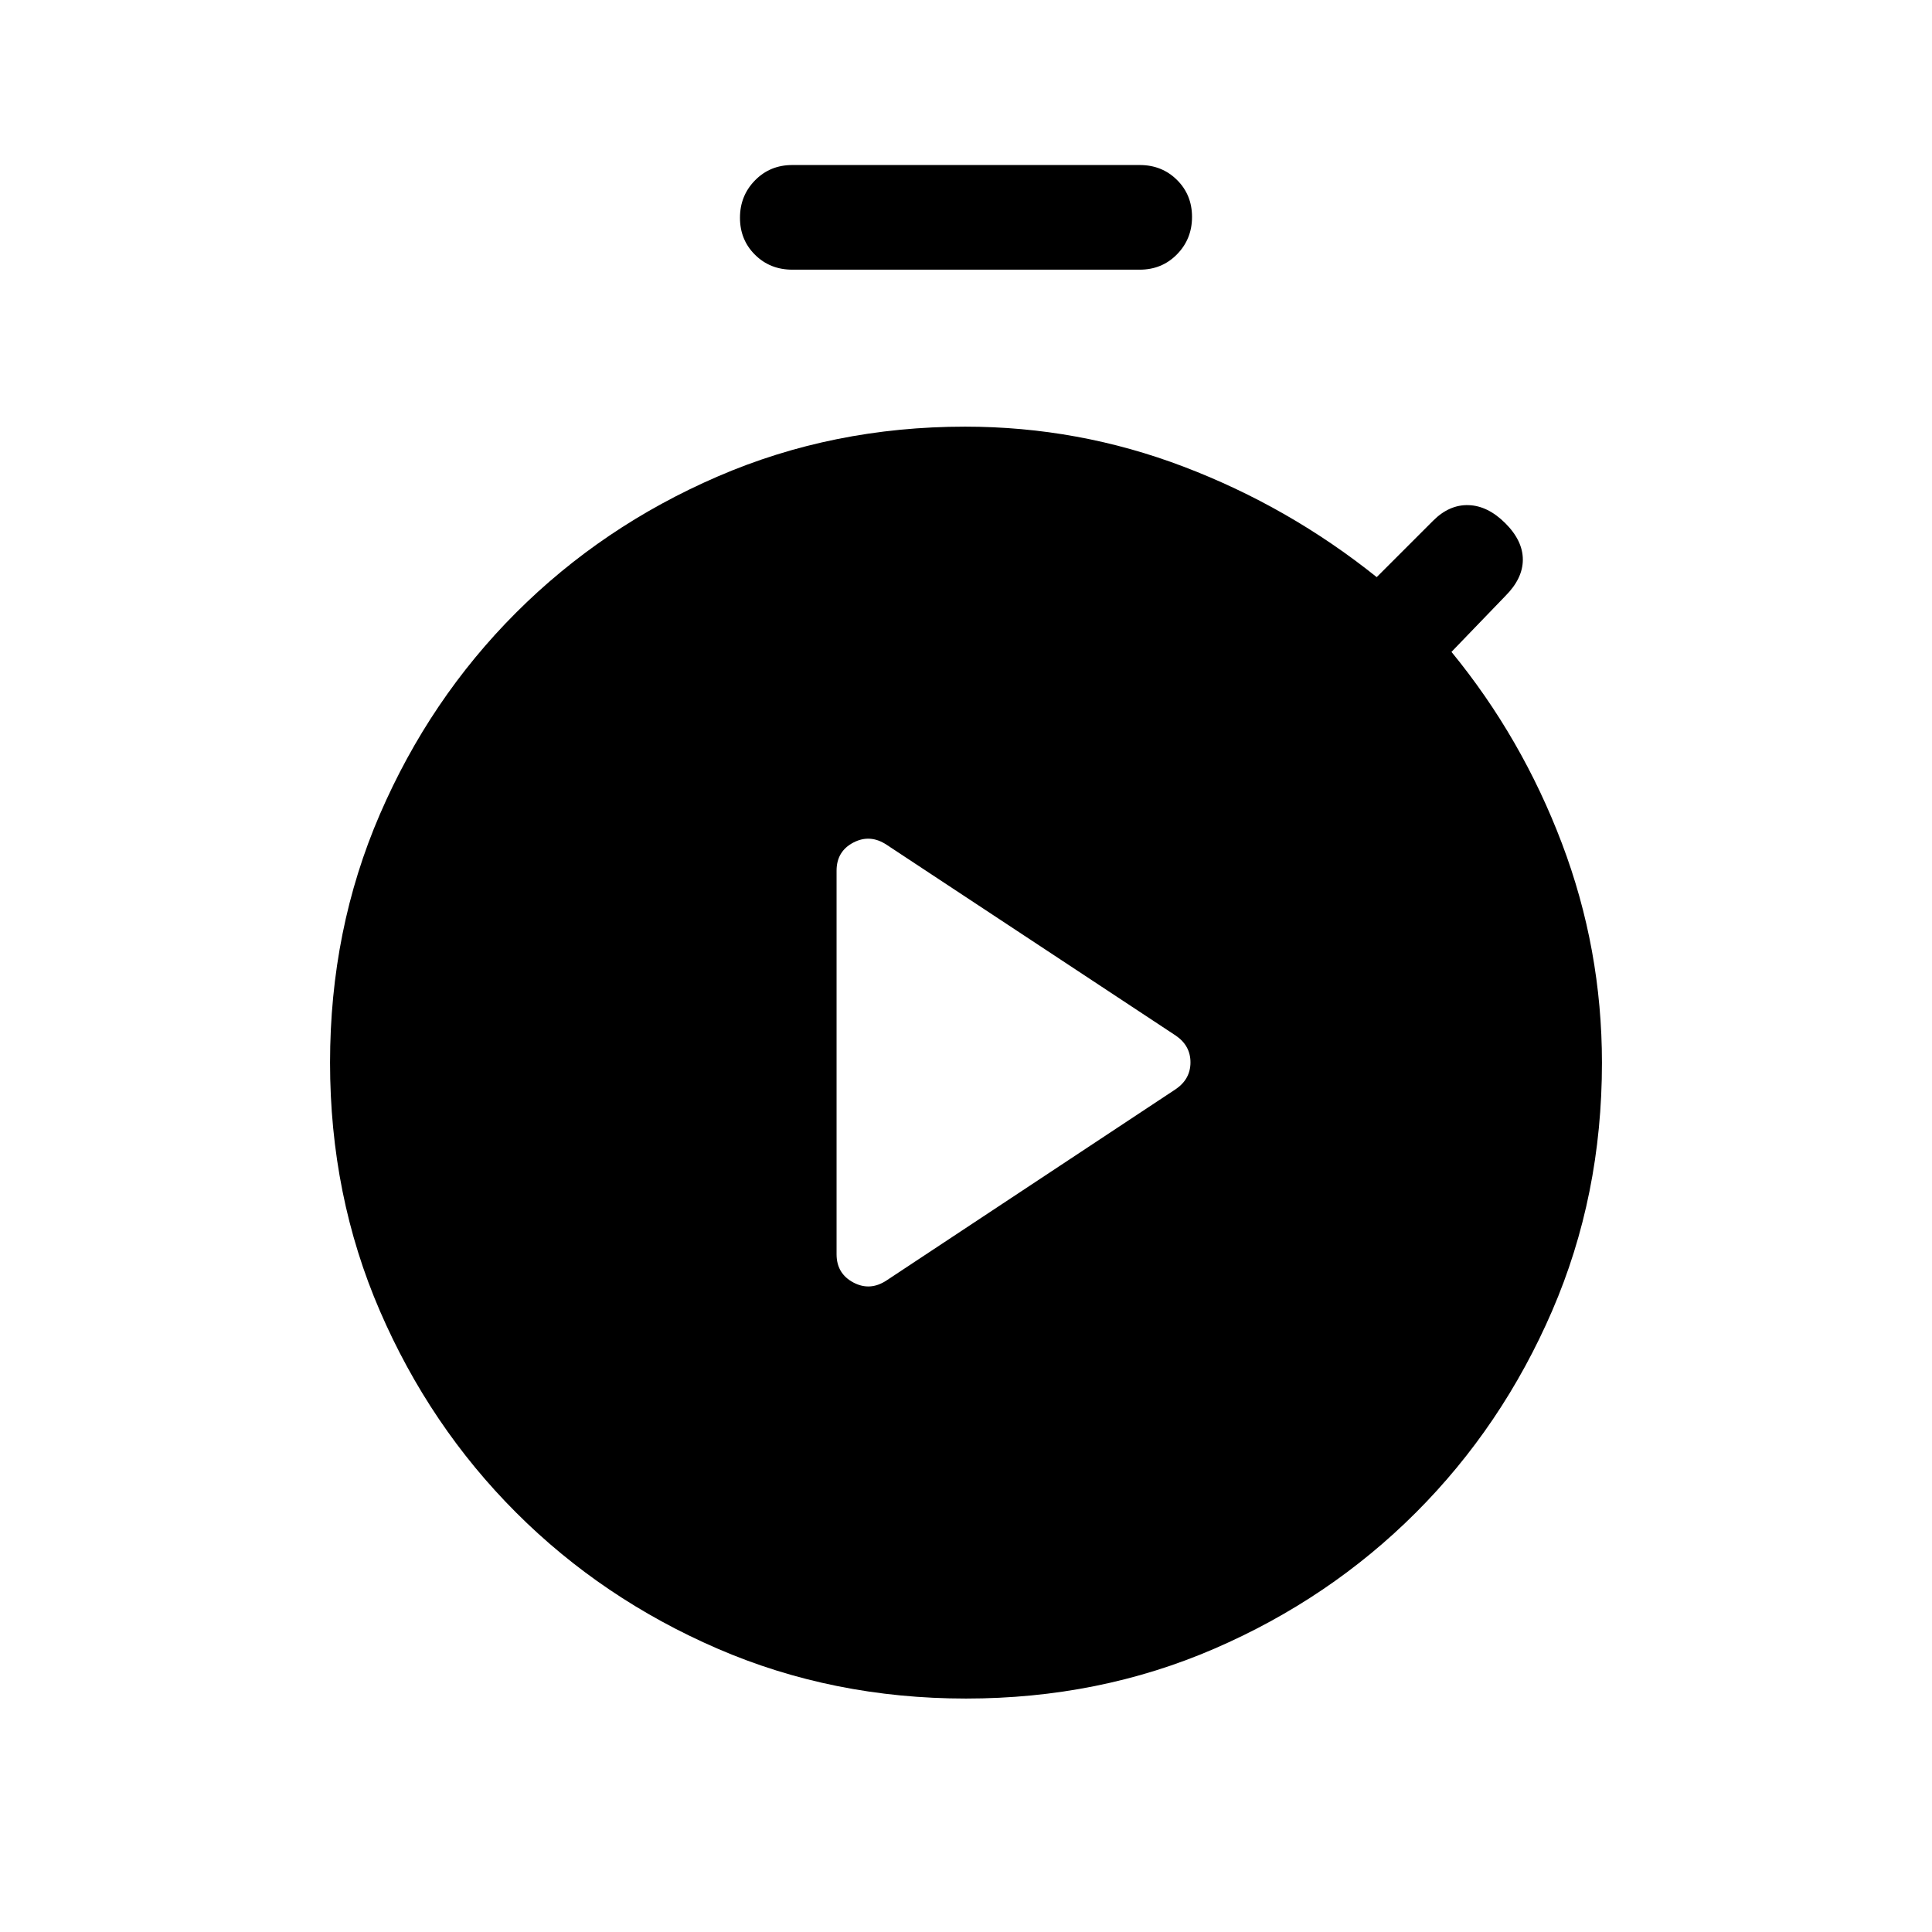 <svg xmlns="http://www.w3.org/2000/svg" height="20" viewBox="0 -960 960 960" width="20"><path d="m440.63-323.83 143.56-94.95q7.35-5 7.35-13.34t-7.35-13.33l-143.56-94.74q-8.24-5.5-16.59-1.15-8.35 4.36-8.35 13.97v190.61q0 9.6 8.35 14.03 8.35 4.42 16.59-1.1ZM393.69-826q-11.07 0-18.53-7.41-7.47-7.4-7.47-18.38 0-10.98 7.47-18.59 7.46-7.62 18.53-7.62h172.62q11.07 0 18.53 7.41 7.47 7.4 7.47 18.38 0 10.98-7.47 18.59-7.46 7.62-18.53 7.62H393.69ZM480-116q-66.15 0-123.42-24.78-57.26-24.77-100.15-67.65-42.88-42.89-67.65-100.15Q164-365.85 164-432t24.78-123.42q24.77-57.26 67.65-100.15 42.89-42.88 100.15-67.65Q413.85-748 479.56-748q56.36 0 108.59 19.89 52.23 19.88 95.93 54.88l28.05-28.05q8.02-8.03 17.6-7.72 9.58.31 18.27 9t8.69 18.08q0 9.38-8.69 18.07l-26.77 27.77q35 42.7 54.88 95.16Q796-488.46 796-431.86q0 66.01-24.78 123.28-24.77 57.26-67.65 100.15-42.89 42.88-100.15 67.65Q546.15-116 480-116Z"/></svg>